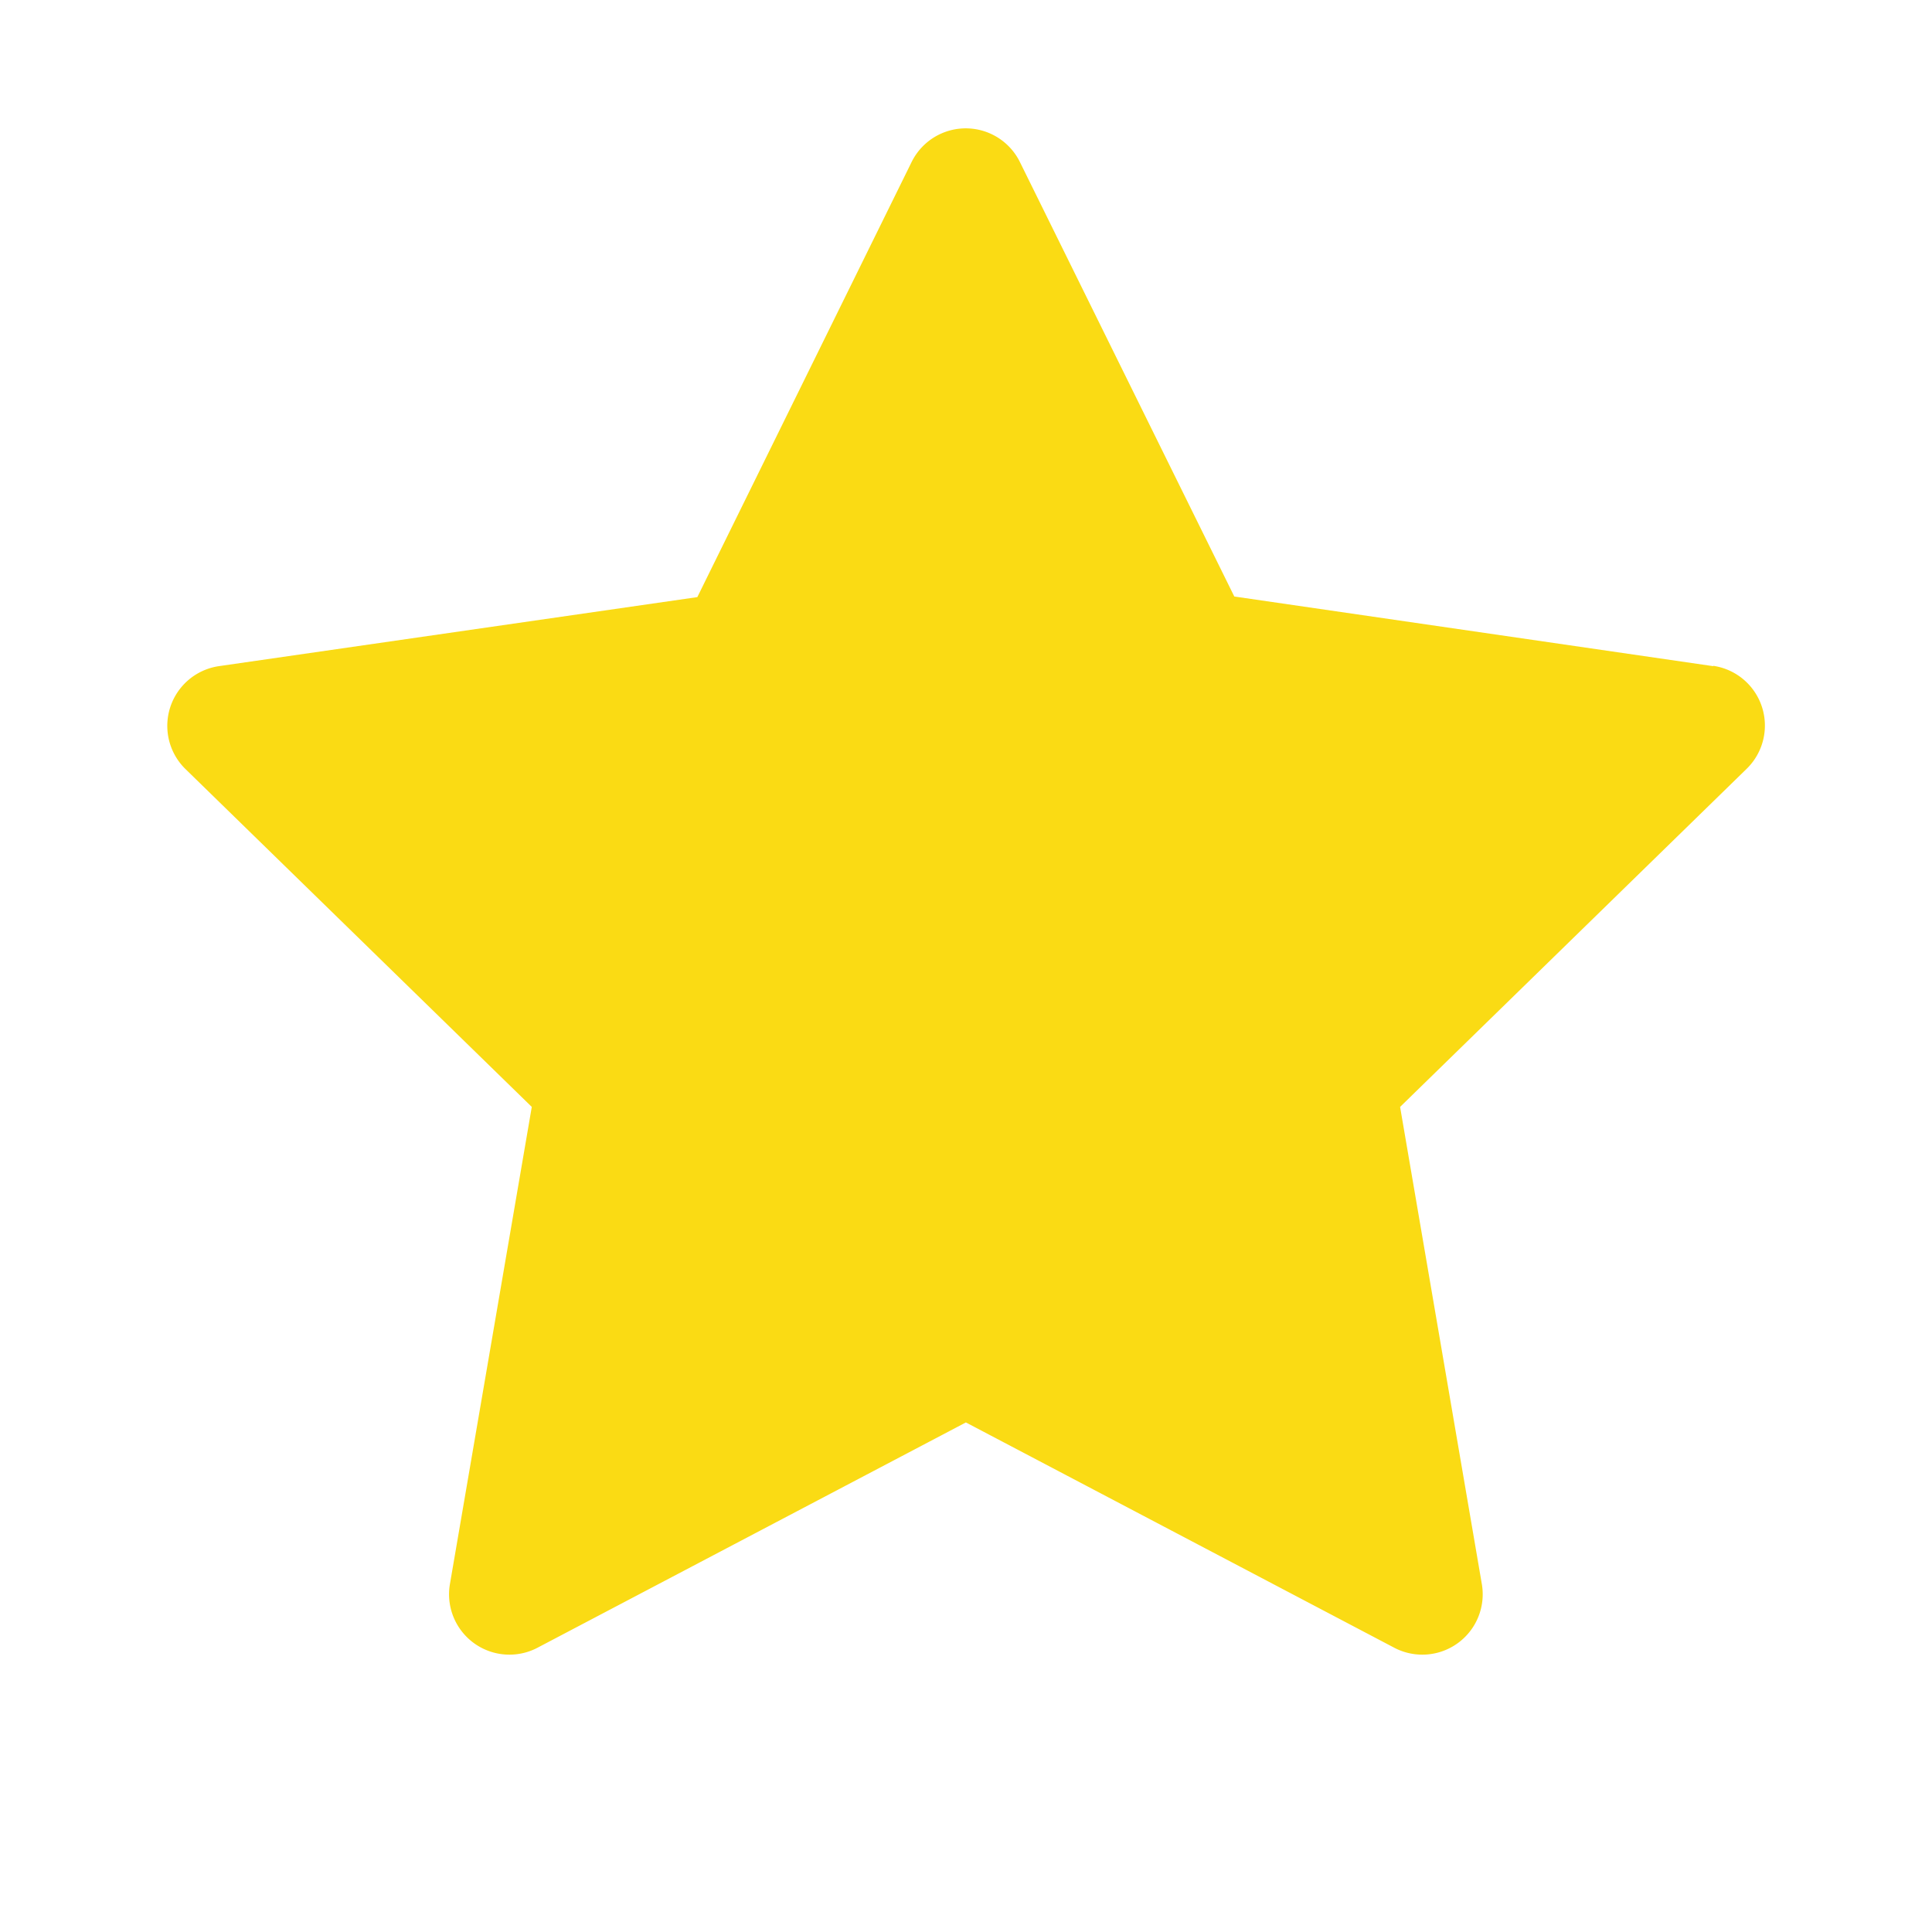 <svg id="_1.通用_2.Icon图标_Fill_Star-Selected" data-name="1.通用/2.Icon图标/Fill/Star-Selected" xmlns="http://www.w3.org/2000/svg" width="16" height="16" viewBox="0 0 16 16">
  <rect id="矩形" width="16" height="16" opacity="0"/>
  <path id="路径" d="M12.806,4.45,8.839,3.873,7.065.278a.5.5,0,0,0-.9,0l-1.773,3.6L.428,4.45A.5.5,0,0,0,.151,5.3l2.87,2.8-.678,3.952a.5.5,0,0,0,.725.527l3.548-1.866,3.548,1.866a.5.5,0,0,0,.725-.527L10.212,8.1l2.87-2.8a.5.5,0,0,0-.277-.853Z" transform="translate(1.383 1.067)" fill="#fadb14"/>
</svg>

